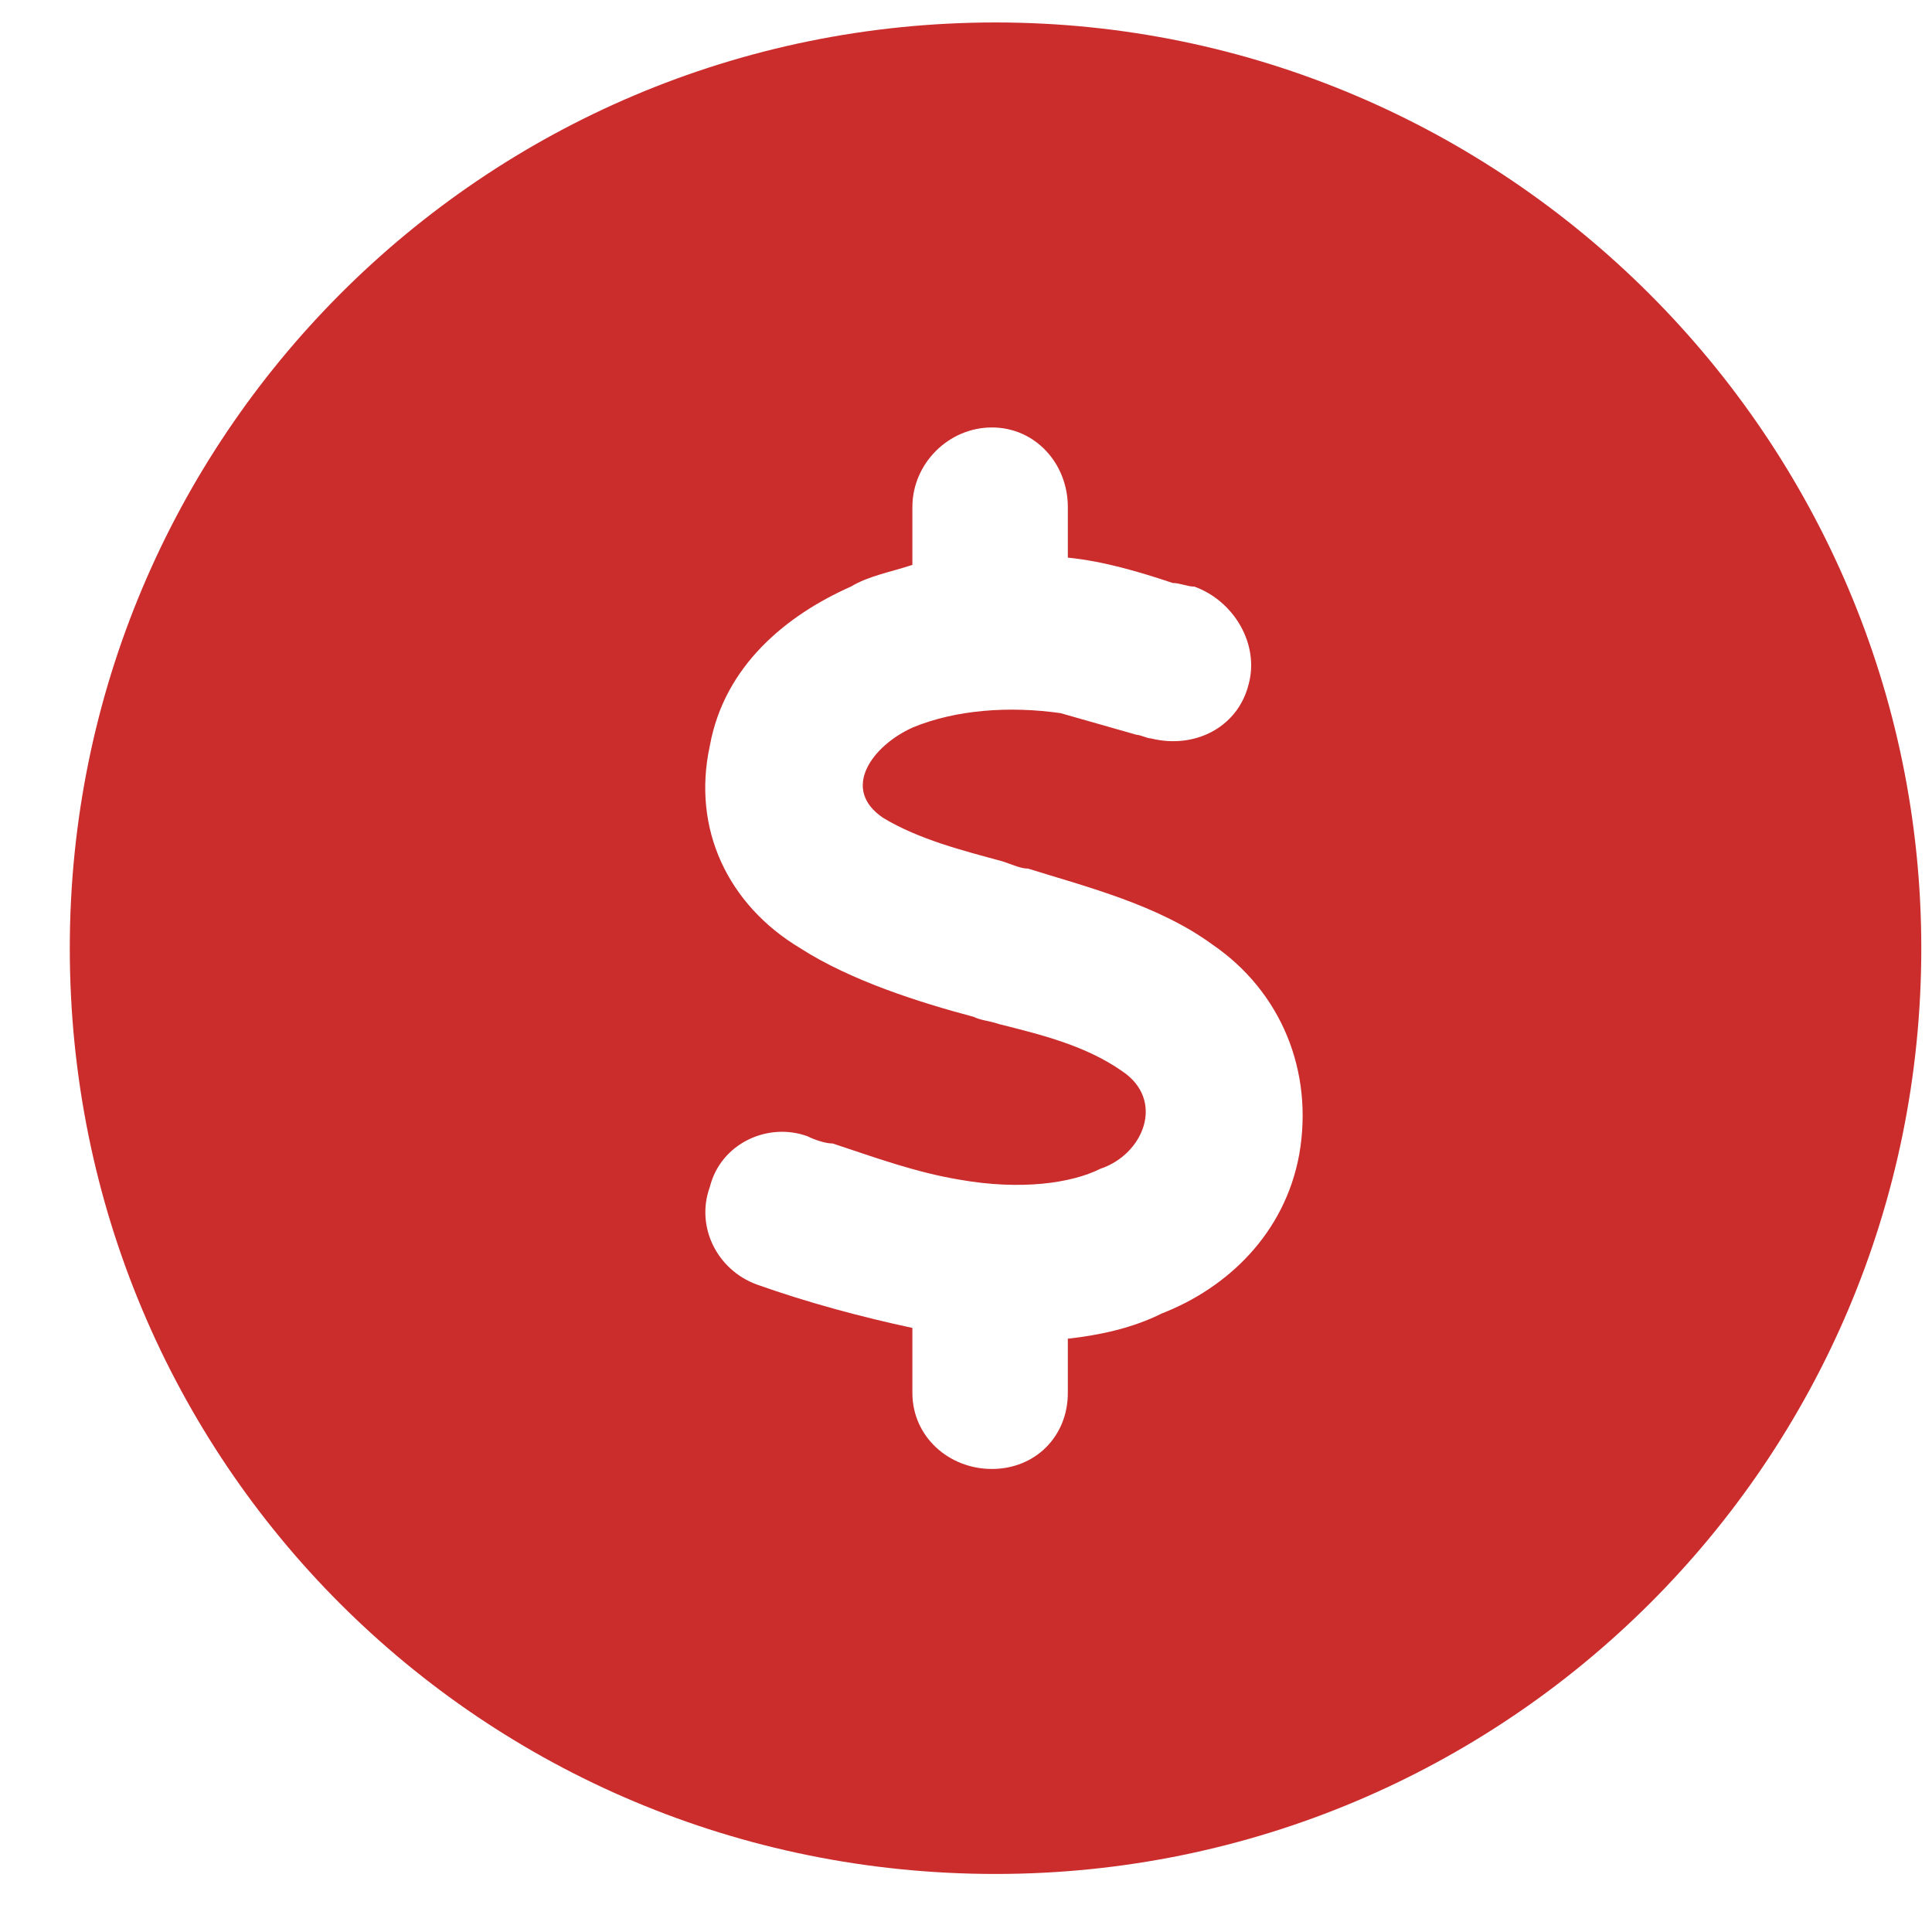 <svg xmlns="http://www.w3.org/2000/svg" width="24" height="24" viewBox="0 0 24 24" fill="none">
<path d="M0.867 11.779C0.867 5.445 5.988 0.279 12.367 0.279C18.701 0.279 23.867 5.445 23.867 11.779C23.867 18.158 18.701 23.279 12.367 23.279C5.988 23.279 0.867 18.158 0.867 11.779ZM13.265 6.298C13.265 5.759 12.861 5.31 12.322 5.31C11.783 5.31 11.334 5.759 11.334 6.298V7.017C11.064 7.107 10.794 7.152 10.57 7.287C9.761 7.646 8.998 8.275 8.818 9.263C8.593 10.296 9.042 11.24 9.941 11.779C10.57 12.183 11.423 12.453 12.097 12.632C12.187 12.677 12.277 12.677 12.412 12.722C12.951 12.857 13.49 12.992 13.939 13.306C14.478 13.665 14.209 14.339 13.669 14.519C13.31 14.699 12.681 14.789 11.918 14.654C11.378 14.564 10.884 14.384 10.345 14.205C10.255 14.205 10.121 14.16 10.031 14.115C9.537 13.935 8.953 14.205 8.818 14.744C8.638 15.238 8.908 15.777 9.402 15.957C10.031 16.181 10.705 16.361 11.334 16.496V17.304C11.334 17.843 11.783 18.248 12.322 18.248C12.861 18.248 13.265 17.843 13.265 17.304V16.63C13.669 16.585 14.074 16.496 14.433 16.316C15.242 16.002 15.96 15.328 16.14 14.339C16.32 13.306 15.915 12.318 15.062 11.734C14.388 11.24 13.49 11.015 12.771 10.79C12.681 10.79 12.591 10.746 12.457 10.701C11.962 10.566 11.423 10.431 10.974 10.162C10.435 9.802 10.839 9.263 11.334 9.039C11.873 8.814 12.546 8.769 13.175 8.859C13.49 8.949 13.804 9.039 14.119 9.128C14.164 9.128 14.253 9.173 14.298 9.173C14.837 9.308 15.377 9.039 15.511 8.5C15.646 8.005 15.332 7.466 14.837 7.287C14.748 7.287 14.658 7.242 14.568 7.242C14.164 7.107 13.714 6.972 13.265 6.927V6.298Z" fill="#CB2C2C"/>
</svg>